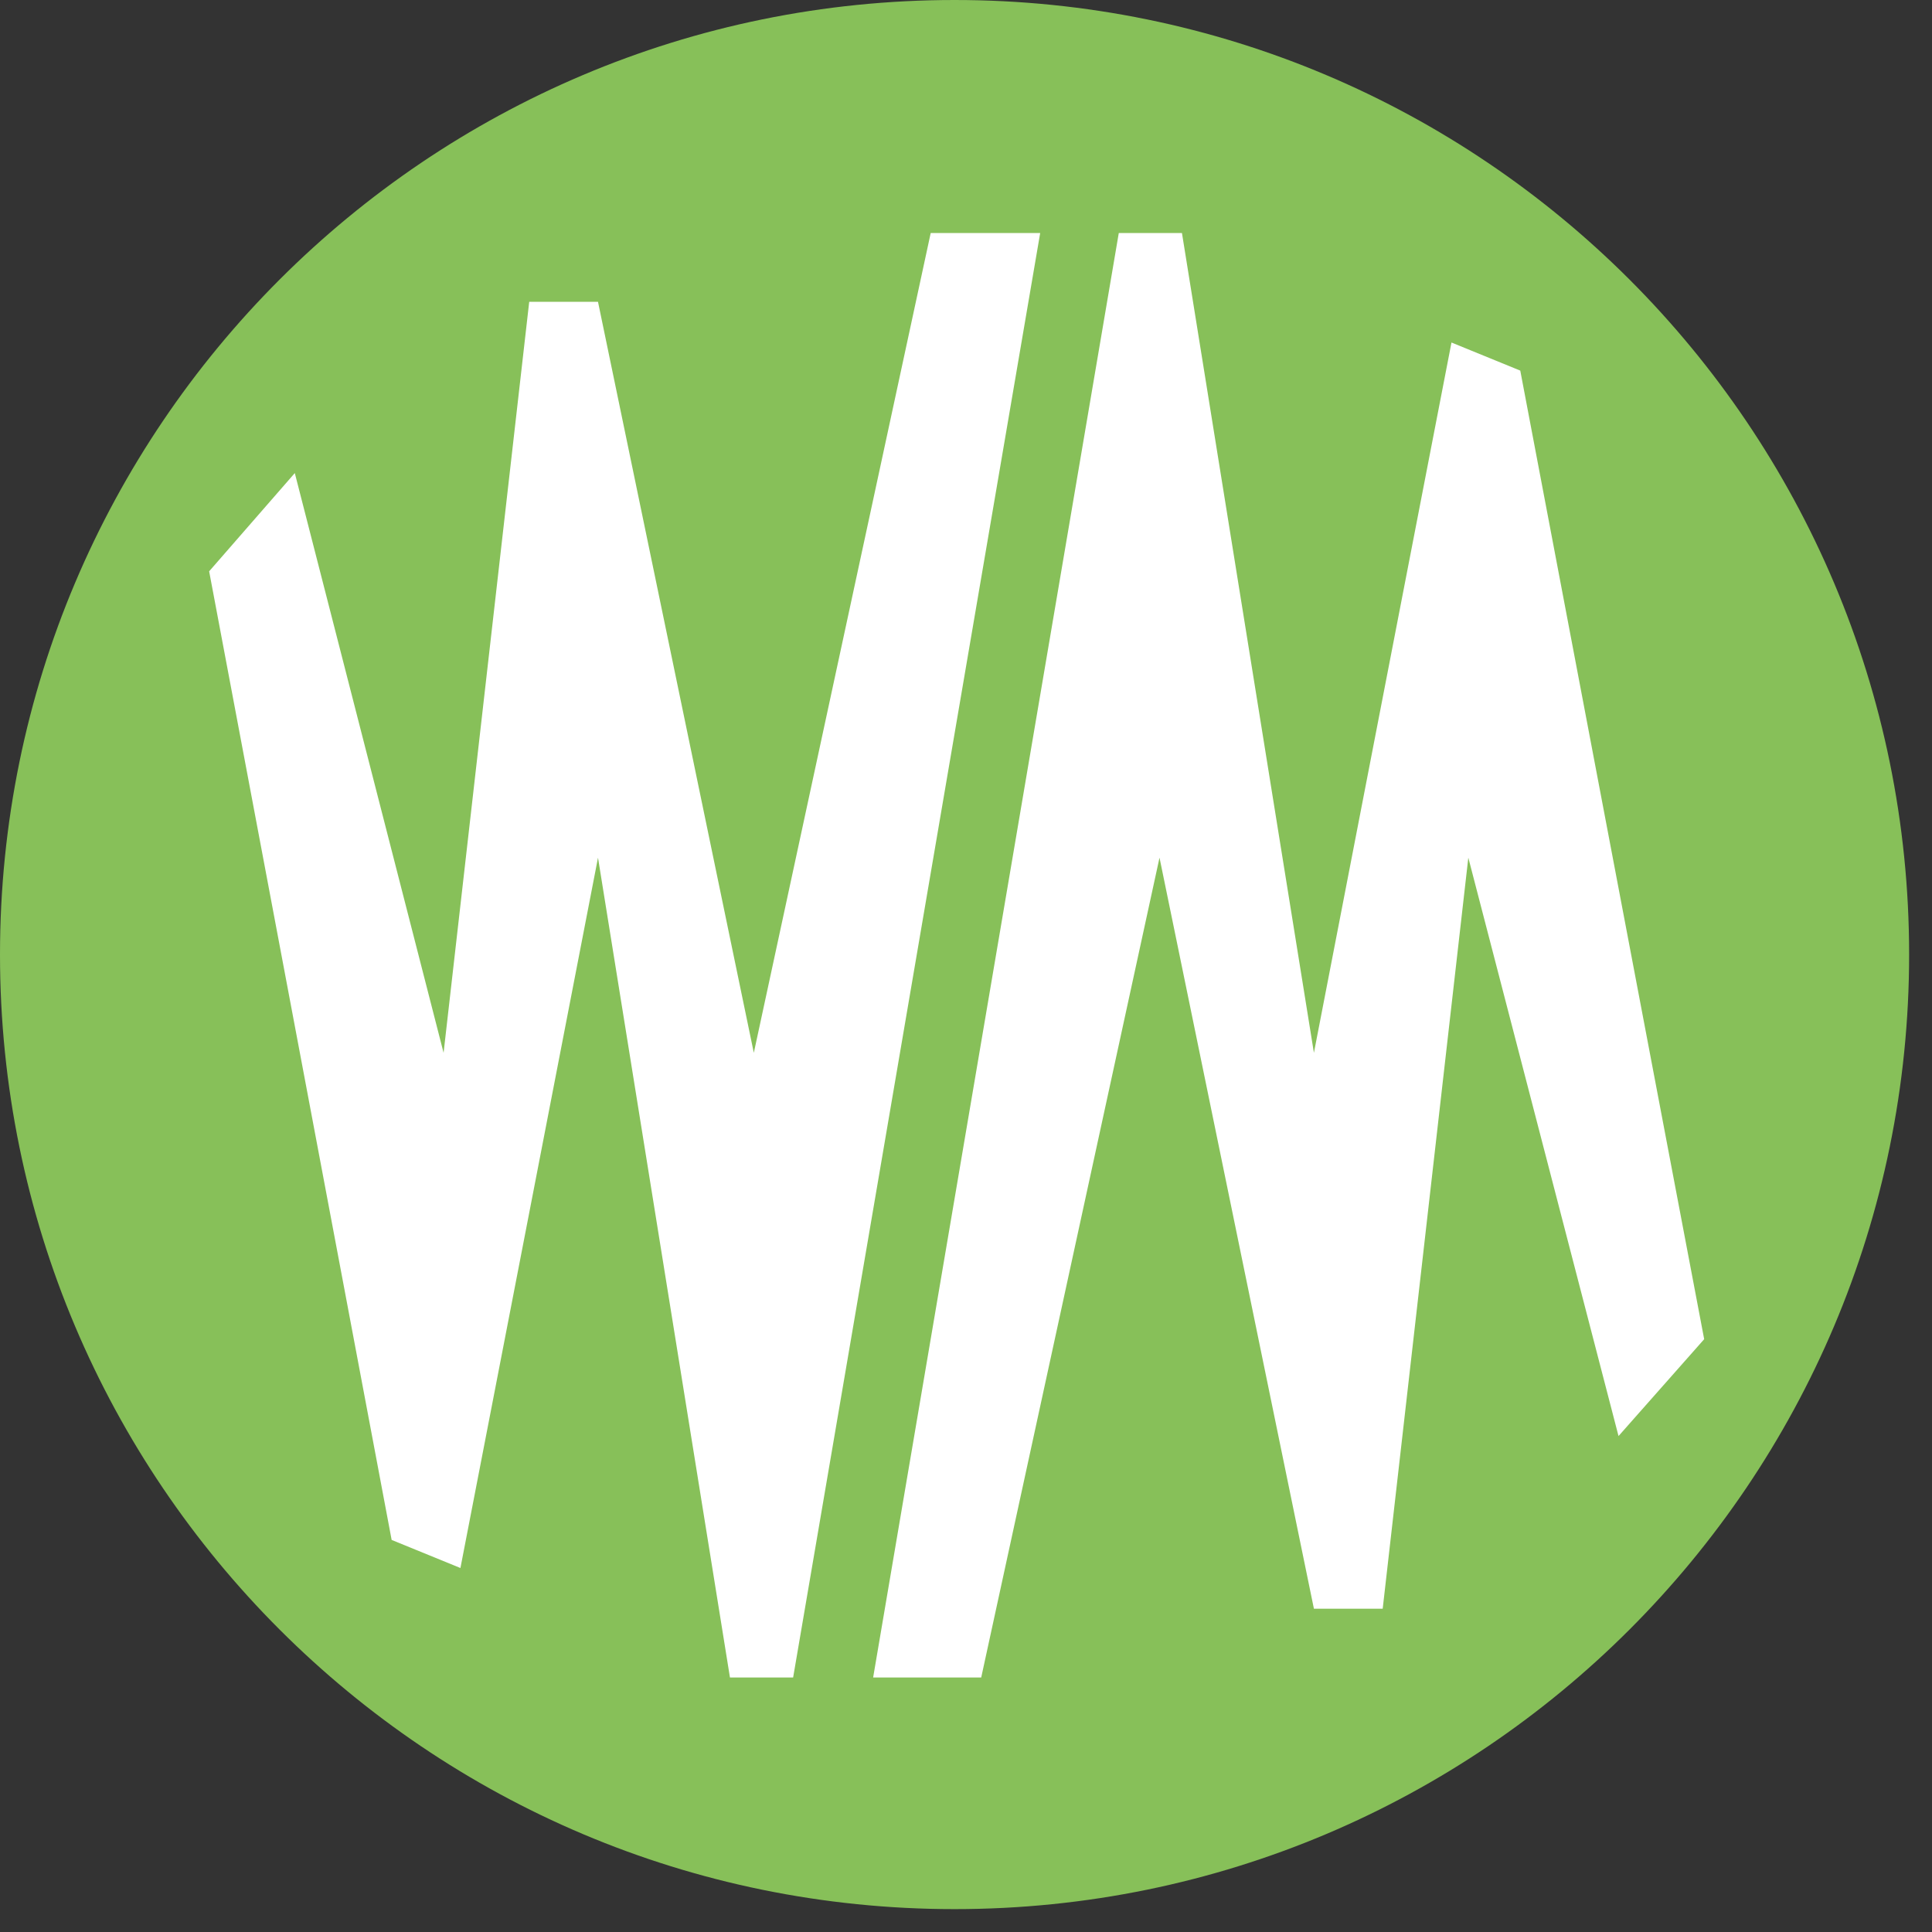 <svg width="63" height="63" viewBox="0 0 63 63" fill="none" xmlns="http://www.w3.org/2000/svg">
<rect x="0" y="0" width="63" height="63" fill="#333333" stroke="none"/>
<path d="M31.127 62.254C48.318 62.254 62.254 48.318 62.254 31.127C62.254 13.936 48.318 0 31.127 0C13.936 0 0 13.936 0 31.127C0 48.318 13.936 62.254 31.127 62.254Z" fill="#87C059"/>
<path d="M6.82 18.63L9.613 15.426L14.465 34.331L17.257 9.842H19.5L24.581 34.331L30.349 7.599H33.919L25.863 54.701H23.803L19.5 27.968L15.014 51.131L12.771 50.215L6.82 18.63Z" fill="white"/>
<path d="M55.571 43.669L52.778 46.828L47.88 27.968L45.088 52.458H42.845L37.81 27.968L31.996 54.701H28.472L36.482 7.599H38.542L42.845 34.331L47.331 11.169L49.574 12.085L55.571 43.669Z" fill="white"/>
</svg>
